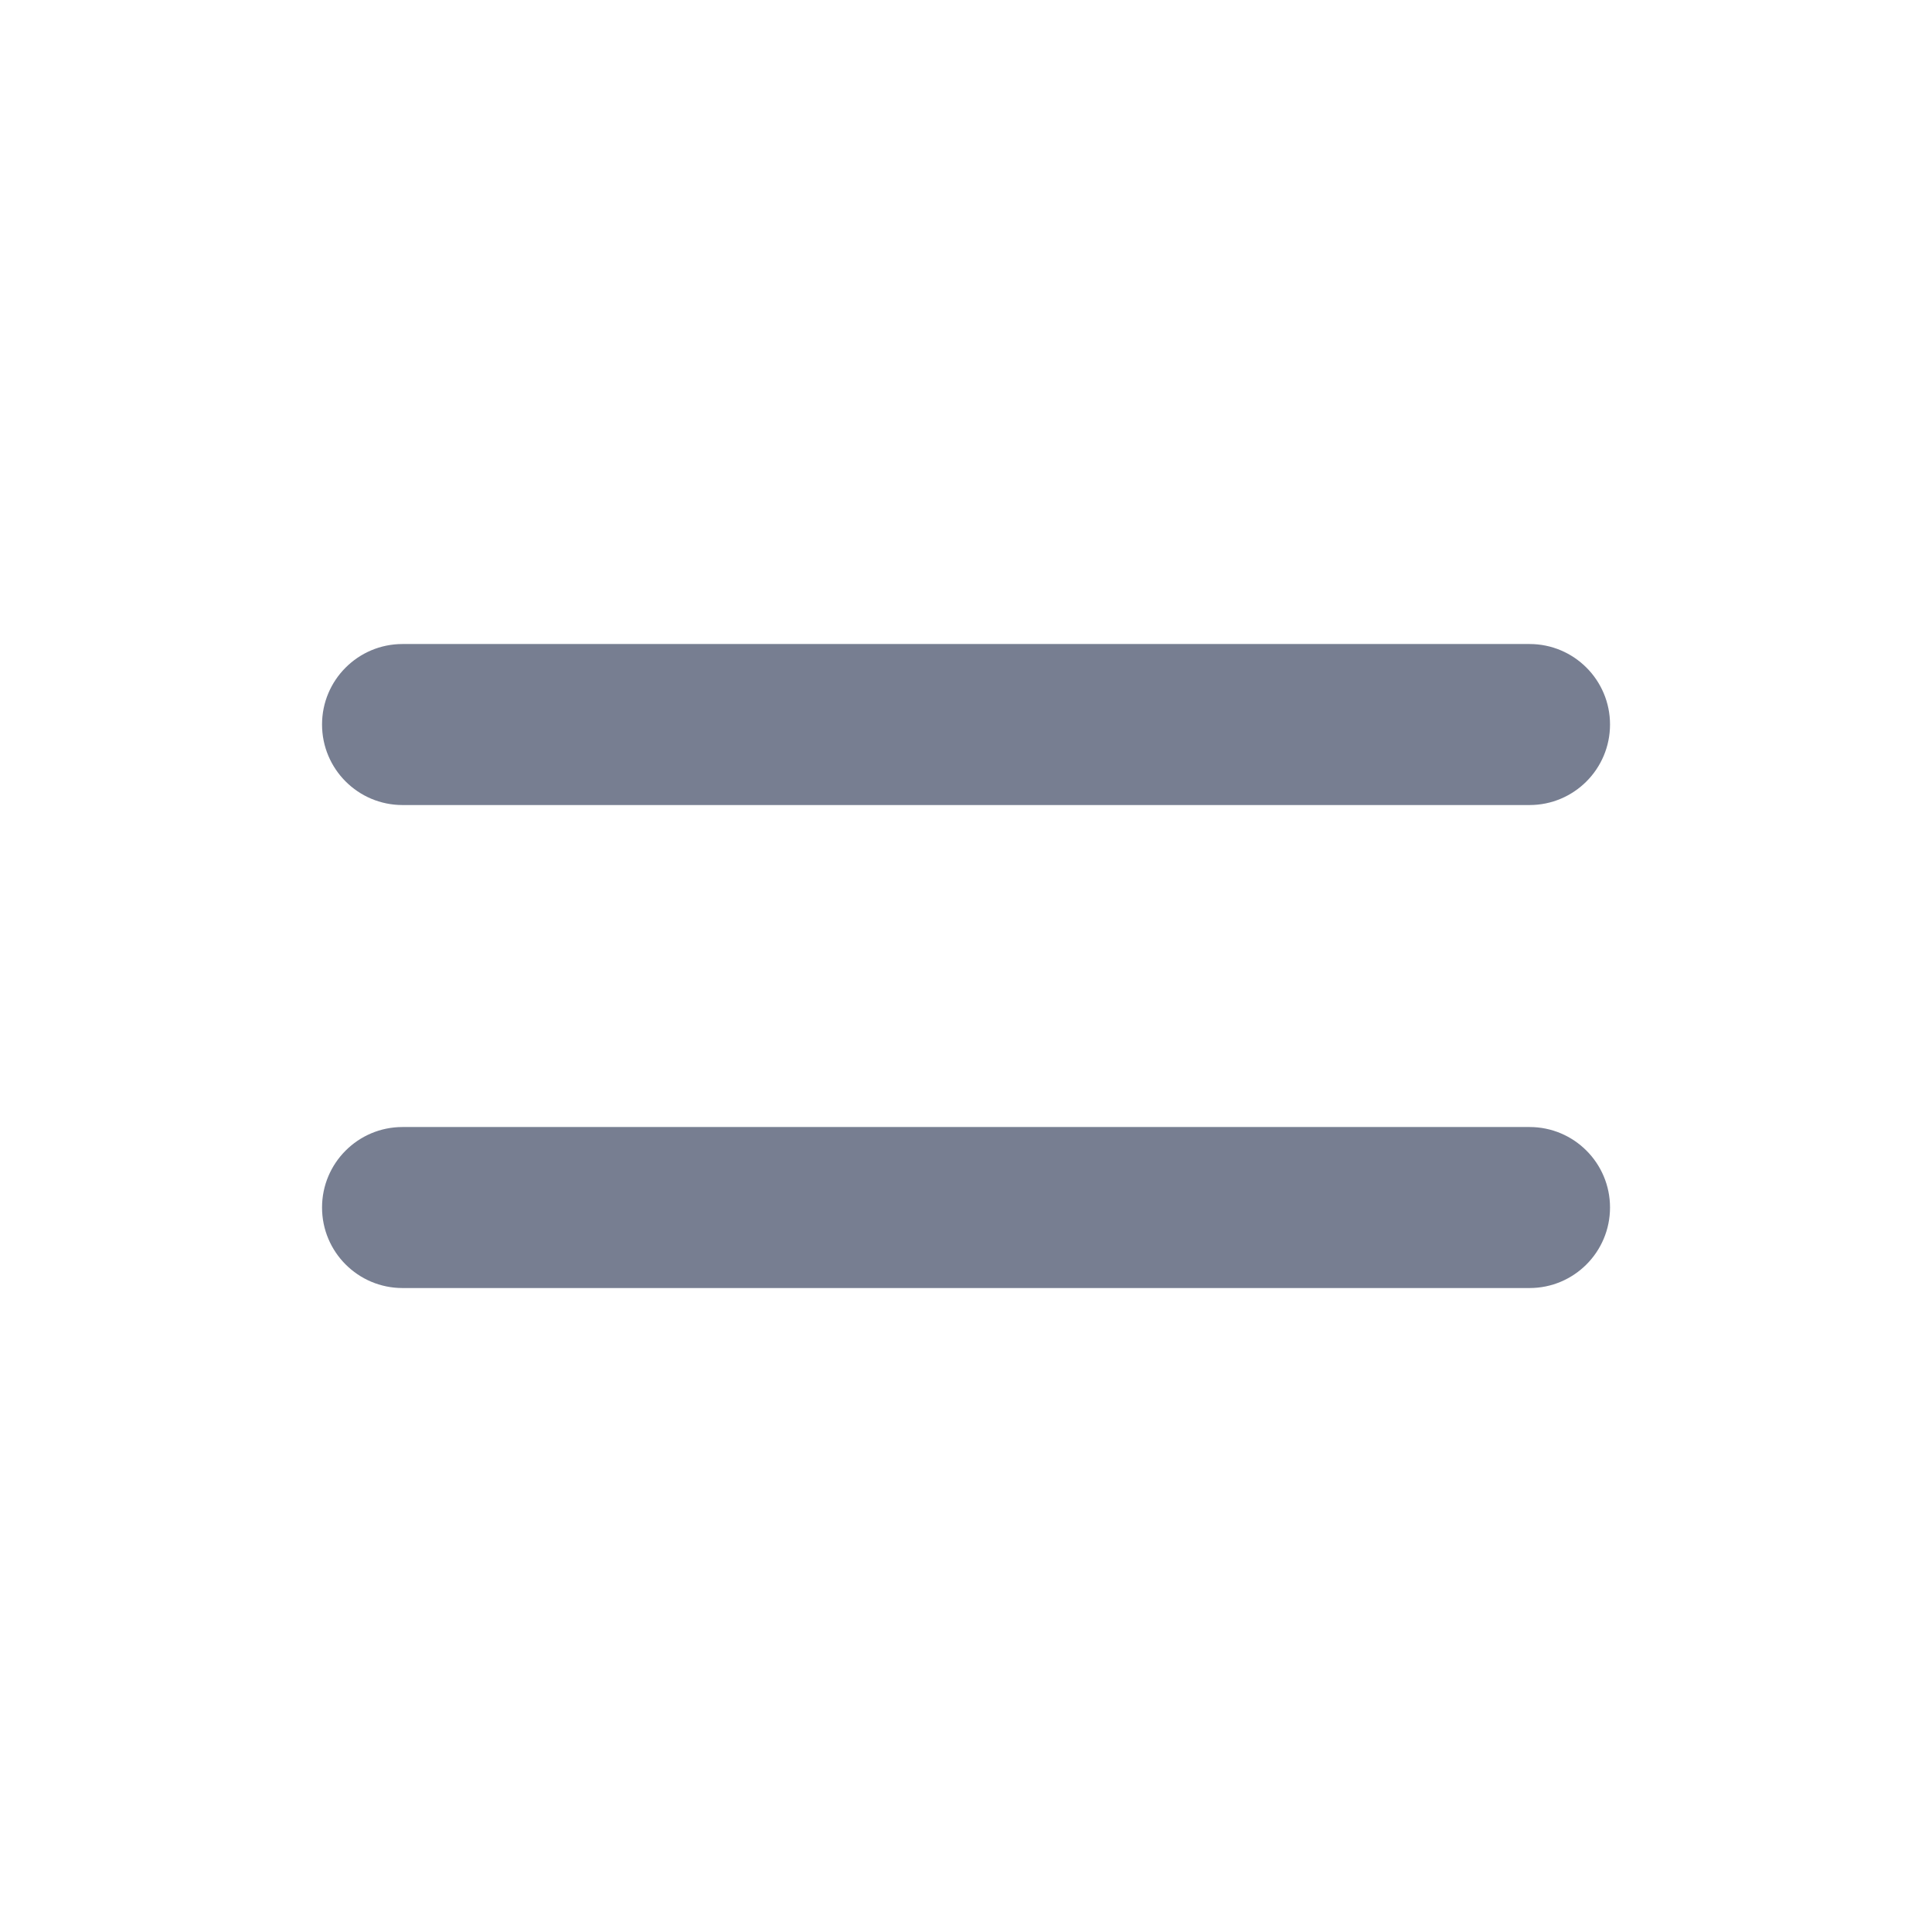 <svg width="32" height="32" viewBox="0 0 32 32" fill="none" xmlns="http://www.w3.org/2000/svg">
<path d="M6.667 10.667C5.931 10.667 5.334 11.264 5.334 12C5.334 12.737 5.931 13.334 6.667 13.334H25.334C26.07 13.334 26.667 12.737 26.667 12C26.667 11.264 26.07 10.667 25.334 10.667H6.667Z" fill="#777E91"/>
<path d="M6.667 18.667C5.931 18.667 5.334 19.264 5.334 20C5.334 20.737 5.931 21.334 6.667 21.334H25.334C26.07 21.334 26.667 20.737 26.667 20C26.667 19.264 26.07 18.667 25.334 18.667H6.667Z" fill="#777E91"/>
</svg>
